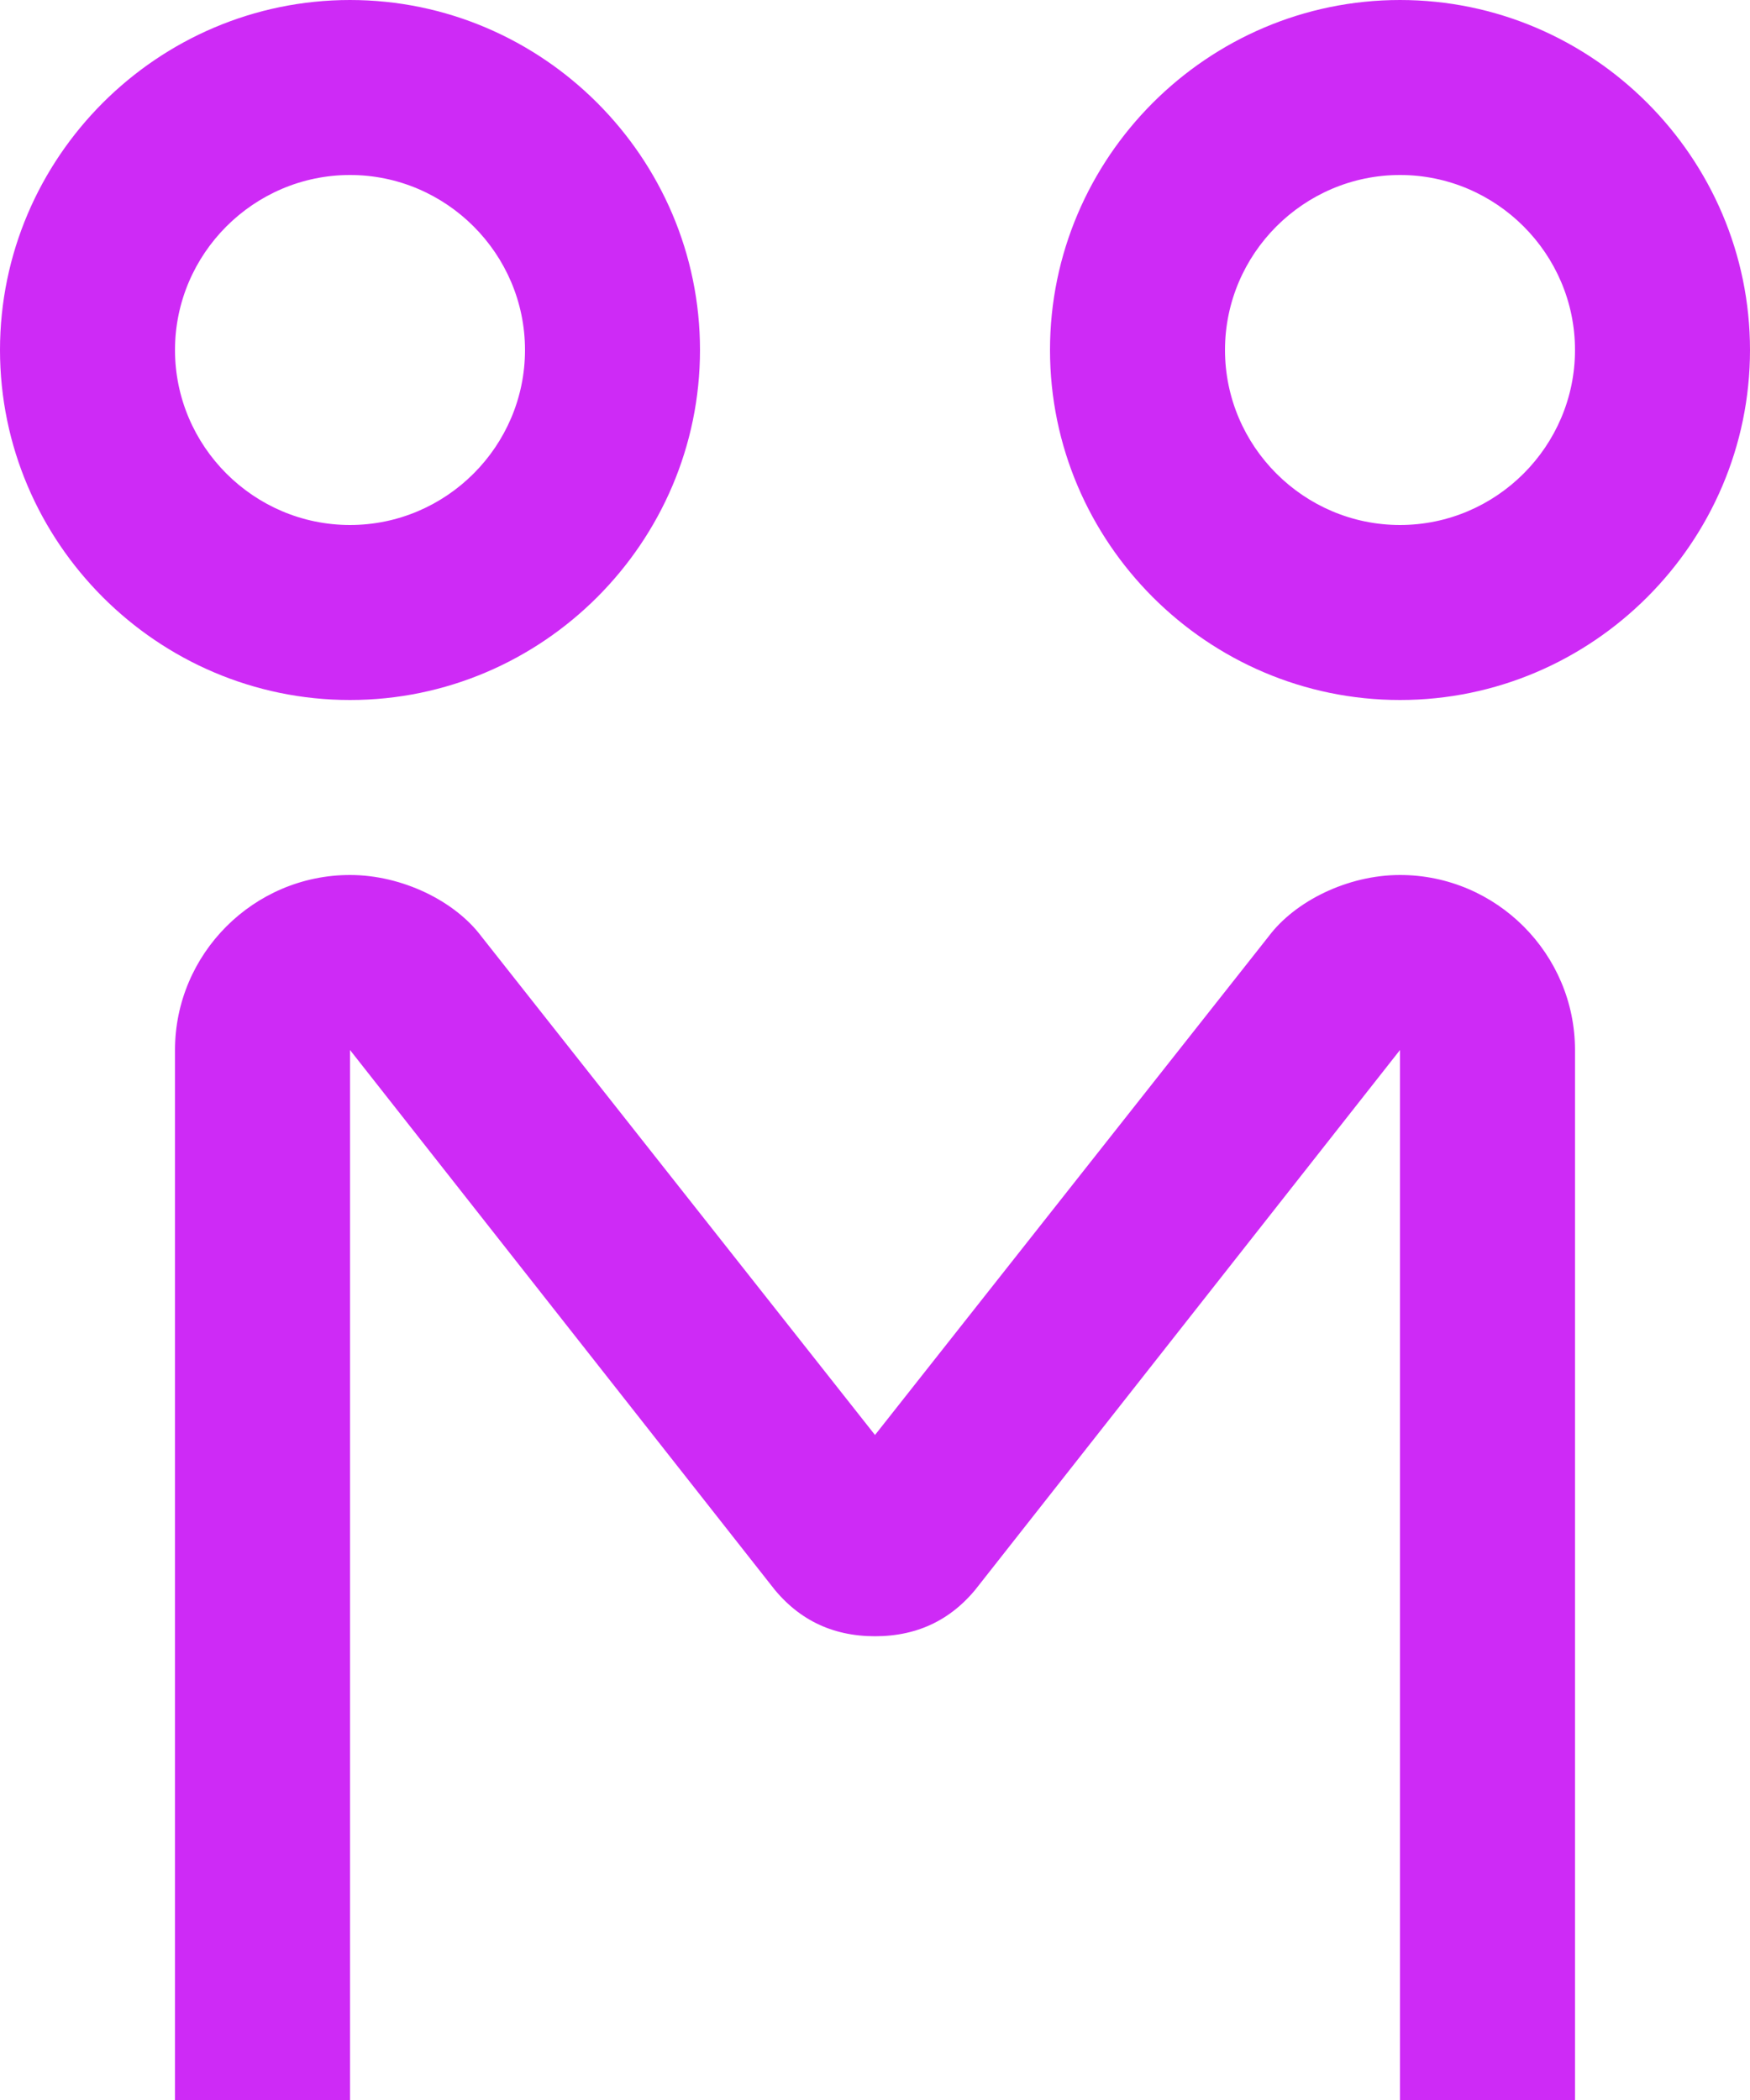 <?xml version="1.0" encoding="utf-8"?>
<!-- Generator: Adobe Illustrator 20.0.0, SVG Export Plug-In . SVG Version: 6.00 Build 0)  -->
<!DOCTYPE svg PUBLIC "-//W3C//DTD SVG 1.1//EN" "http://www.w3.org/Graphics/SVG/1.1/DTD/svg11.dtd">
<svg version="1.1" id="Layer_1" xmlns="http://www.w3.org/2000/svg" xmlns:xlink="http://www.w3.org/1999/xlink" x="0px" y="0px"
	 viewBox="0 0 20 24" style="enable-background:new 0 0 20 24;" xml:space="preserve">
<style type="text/css">
	.st0{fill:#CE2AF6;}
</style>
<path class="st0" d="M8,4c0-2.2-1.8-4-4-4C1.8,0,0,1.8,0,4s1.8,4,4,4C6.2,8,8,6.2,8,4z M2,4c0-1.1,0.9-2,2-2c1.1,0,2,0.9,2,2
	S5.1,6,4,6C2.9,6,2,5.1,2,4z M16,0c-2.2,0-4,1.8-4,4s1.8,4,4,4c2.2,0,4-1.8,4-4S18.2,0,16,0z M16,6c-1.1,0-2-0.9-2-2s0.9-2,2-2
	c1.1,0,2,0.9,2,2S17.1,6,16,6z M16,10c-0.6,0-1.2,0.3-1.5,0.7L10,16.4l-4.5-5.7C5.2,10.3,4.6,10,4,10c-1.1,0-2,0.9-2,2v12h2V12
	l4.8,6.1c0.3,0.4,0.7,0.6,1.2,0.6c0.5,0,0.9-0.2,1.2-0.6L16,12v12h2V12C18,10.9,17.1,10,16,10z"/>
</svg>
